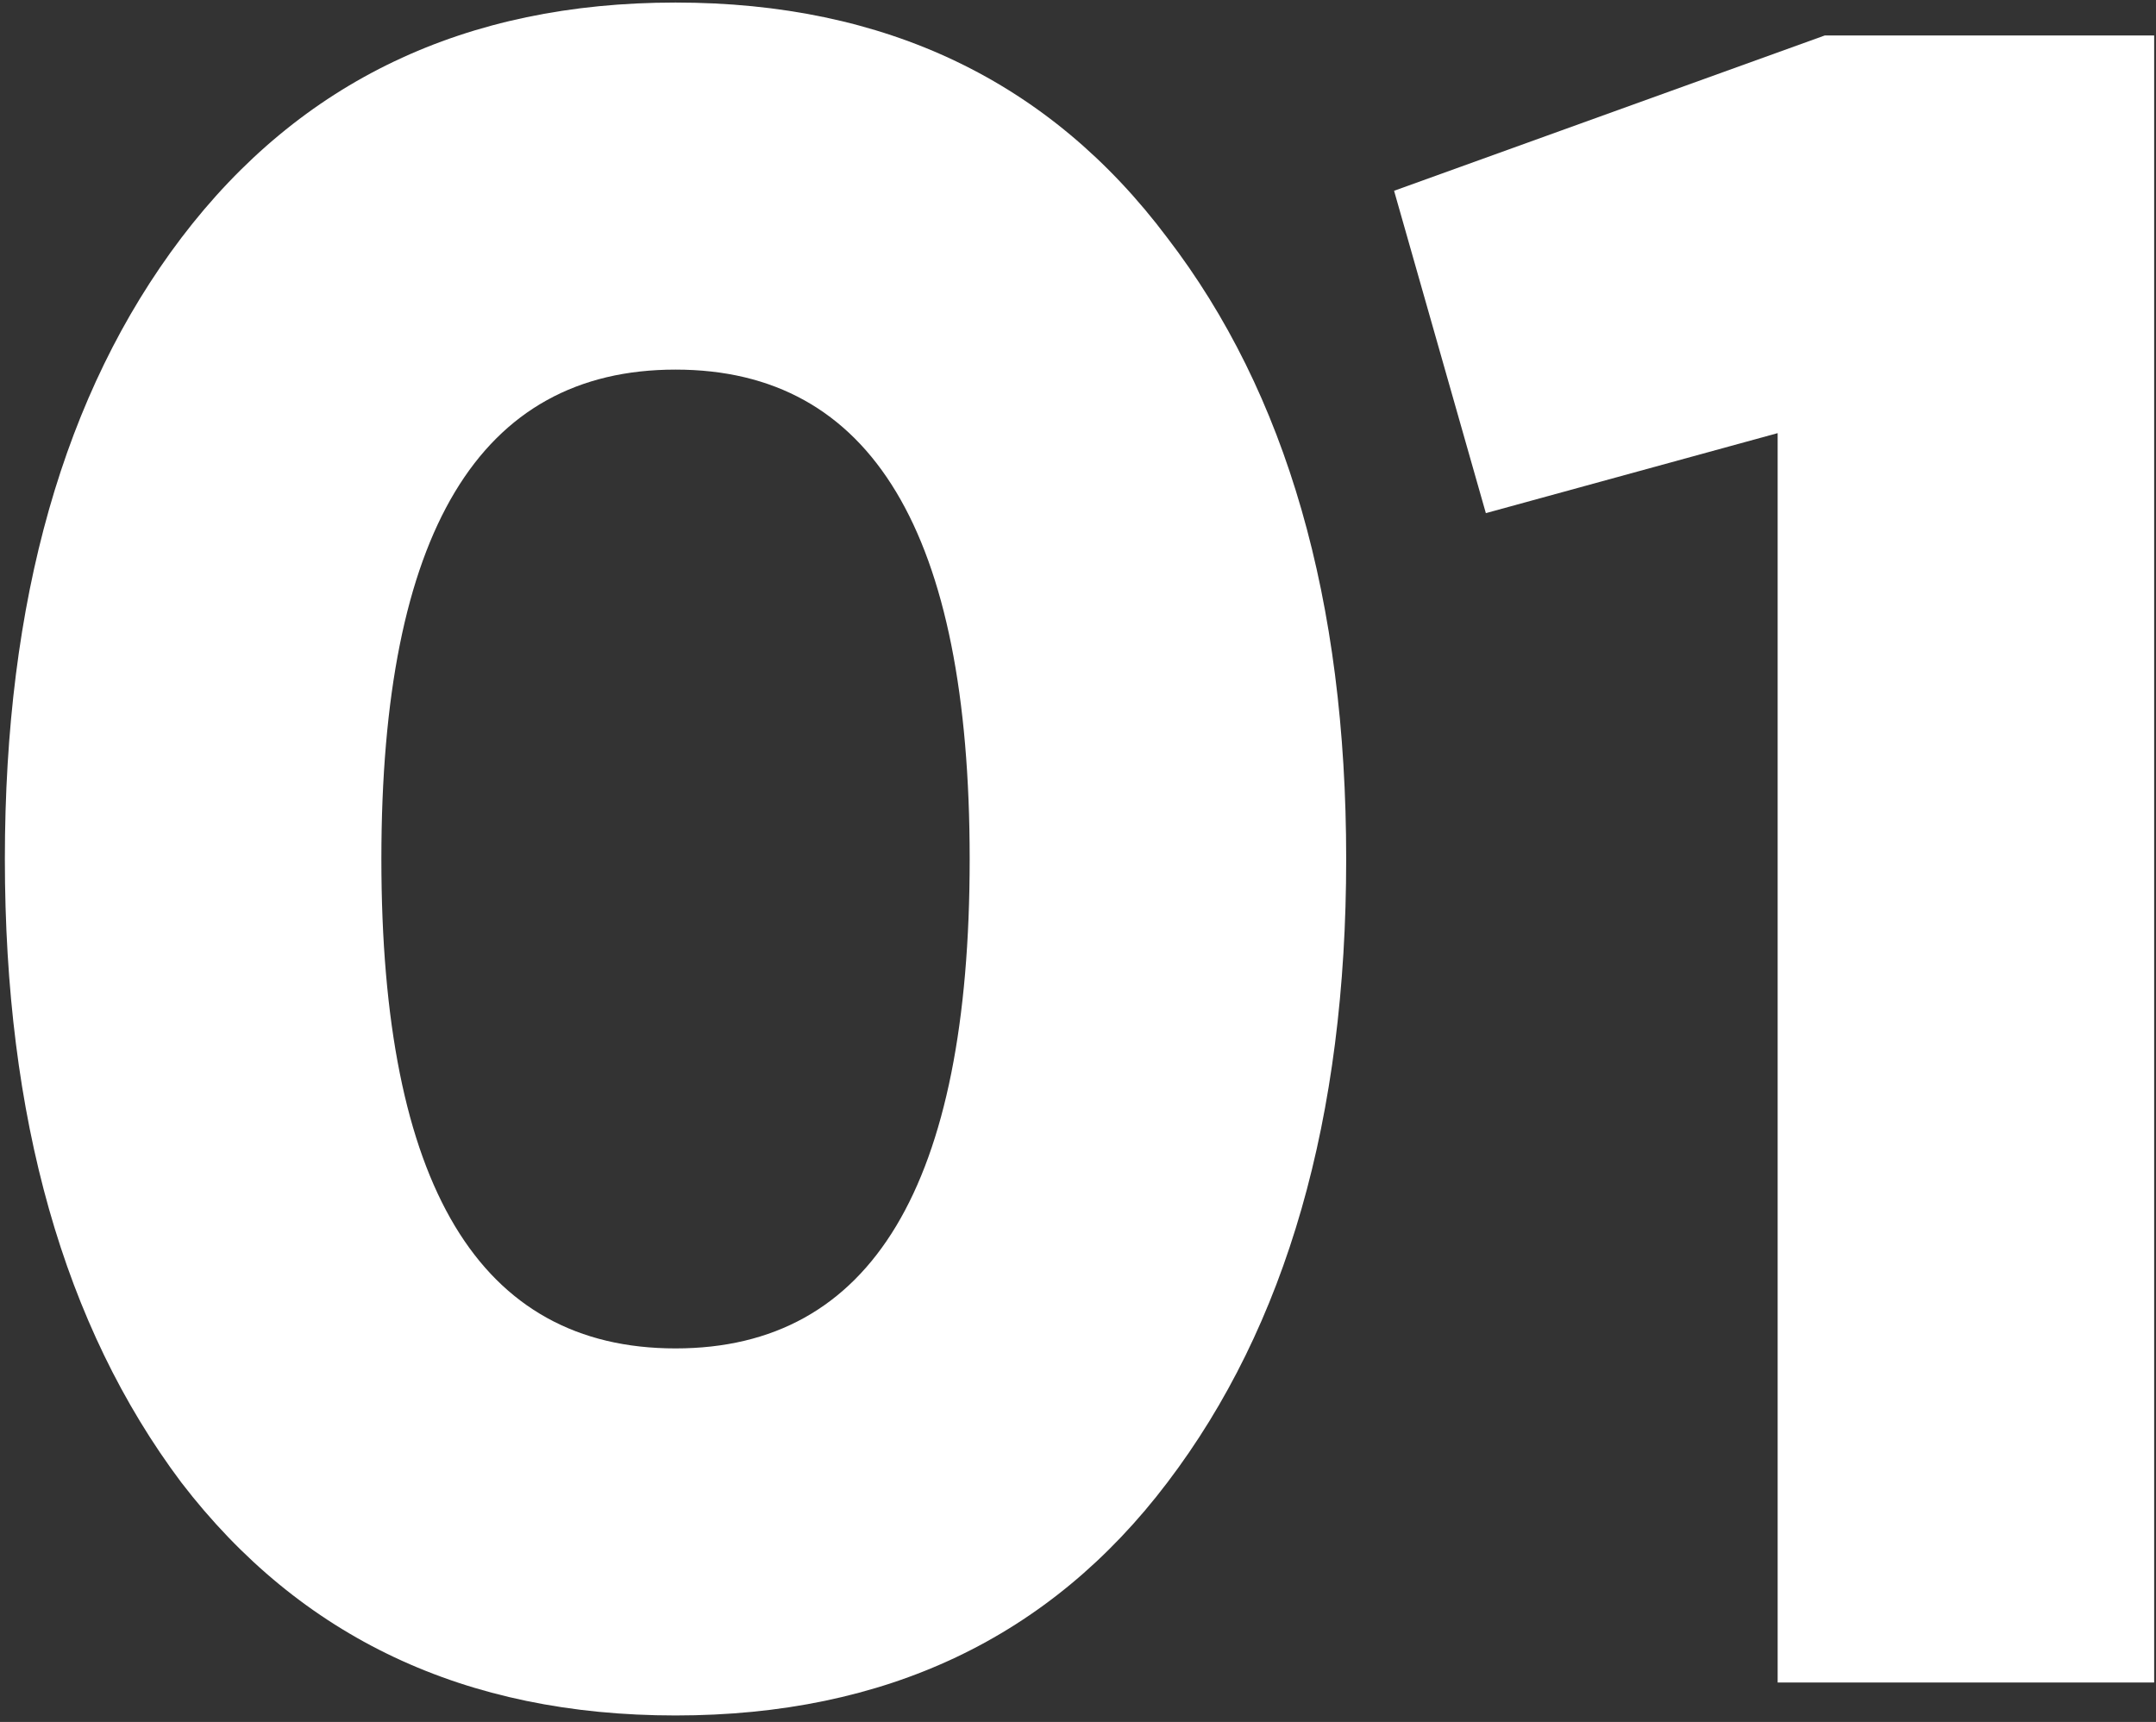 <?xml version="1.0" encoding="UTF-8"?>
<svg width="164px" height="131px" viewBox="0 0 164 131" version="1.1" xmlns="http://www.w3.org/2000/svg" xmlns:xlink="http://www.w3.org/1999/xlink">
    <rect x="0" y="0" width="164" height="131" fill="#333333" stroke="none"/>
    <title>number-1</title>
    <g id="number-1" stroke="none" stroke-width="1" fill="none" fill-rule="evenodd">
        <g id="01" fill="#FFFFFF" fill-rule="nonzero">
            <path d="M88.796,112.785 C79.846,124.599 67.376,130.506 51.385,130.506 C35.395,130.506 22.864,124.599 13.795,112.785 C4.845,100.852 0.37,85.04 0.37,65.35 C0.37,45.66 4.845,29.908 13.795,18.094 C22.864,6.161 35.395,0.194 51.385,0.194 C67.376,0.194 79.846,6.161 88.796,18.094 C97.865,29.908 102.4,45.66 102.4,65.35 C102.4,85.04 97.865,100.852 88.796,112.785 Z M29.01,65.35 C29.01,90.171 36.468,102.582 51.385,102.582 C66.302,102.582 73.76,90.171 73.76,65.35 C73.76,40.529 66.302,28.118 51.385,28.118 C36.468,28.118 29.01,40.529 29.01,65.35 Z" id="Shape"></path>
            <polygon id="Path" points="138.8 2.7 163.86 2.7 163.86 128 135.22 128 135.22 32.951 113.024 39.037 106.043 14.514"></polygon>
        </g>
    </g>
</svg>
